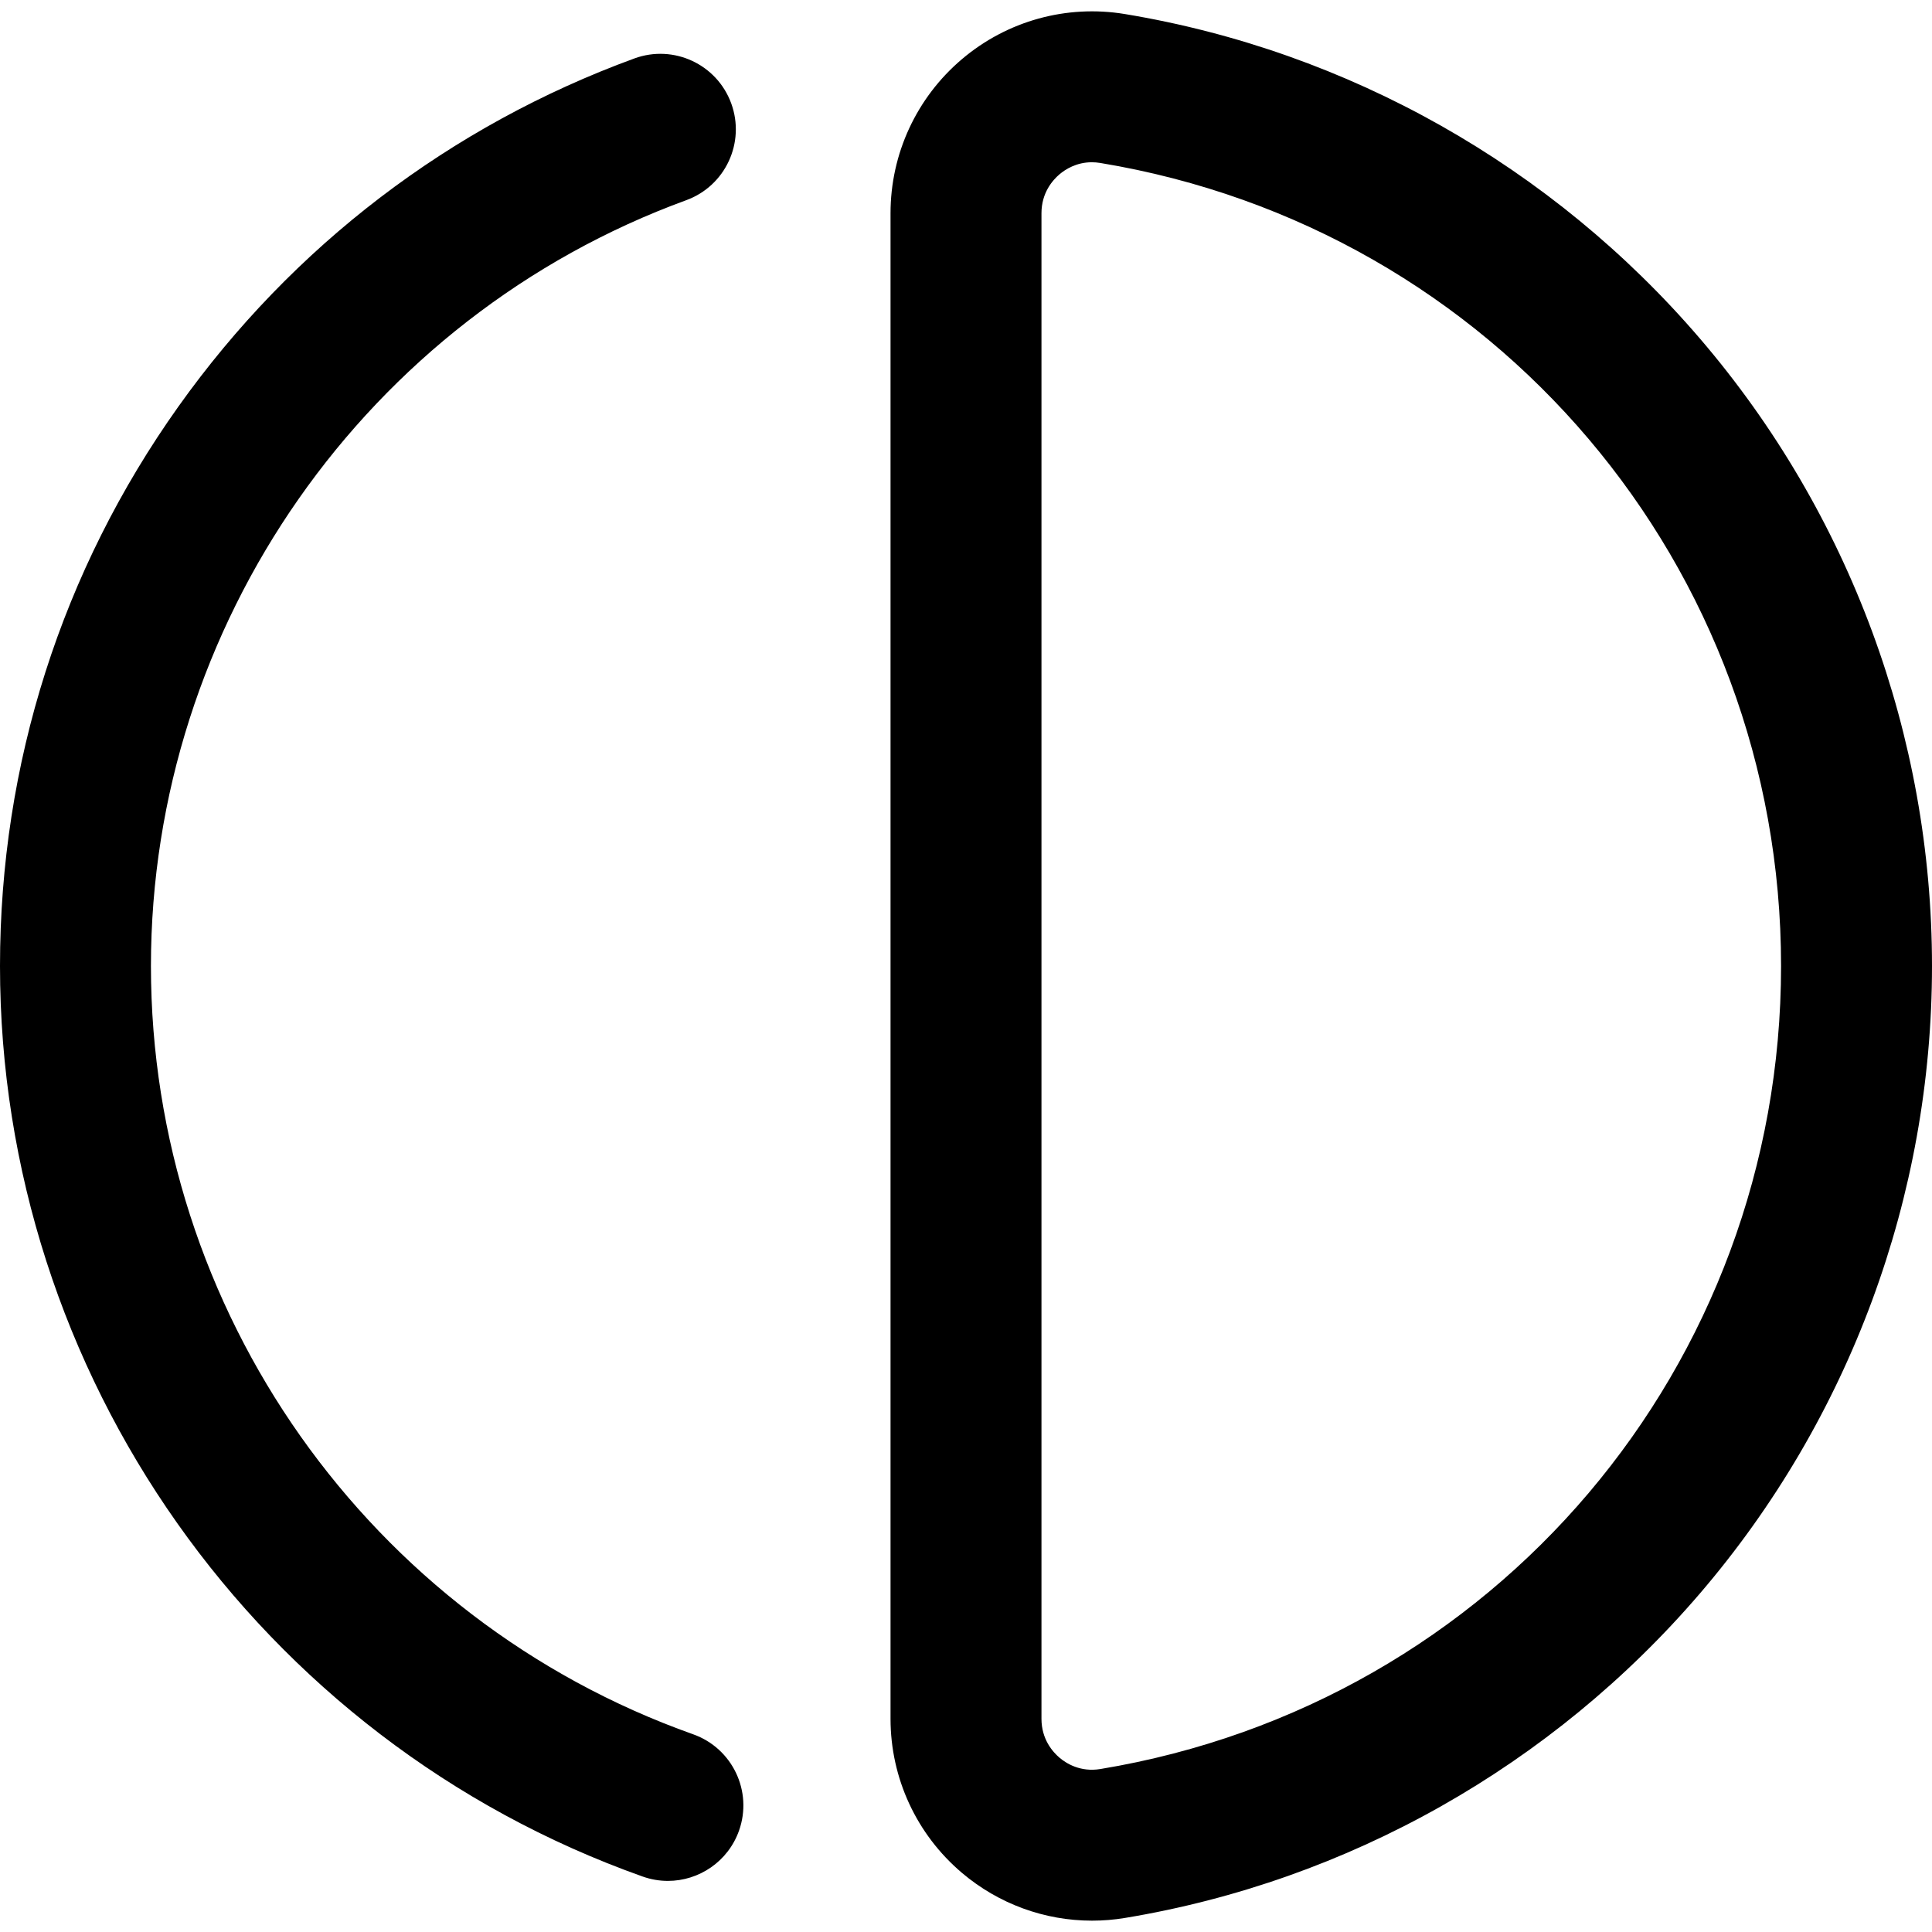 <svg id="Layer_1" enable-background="new 0 0 512 512" height="512" viewBox="0 0 512 512" width="512" xmlns="http://www.w3.org/2000/svg"><path d="m177 498.459c-2.222 0-4.479-.373-6.693-1.159-101.866-36.178-170.307-133.148-170.307-241.3 0-53.528 16.353-104.8 47.29-148.275 30.252-42.512 72.04-74.408 120.846-92.242 10.376-3.794 21.858 1.547 25.649 11.921 3.791 10.375-1.546 21.858-11.921 25.649-84.853 31.005-141.864 112.564-141.864 202.947 0 91.259 57.746 173.082 143.693 203.606 10.409 3.696 15.85 15.132 12.153 25.54-2.91 8.196-10.619 13.313-18.846 13.313zm121.114 9.819c59.128-9.781 113.267-40.348 152.443-86.066 39.622-46.24 61.443-105.268 61.443-166.212s-21.821-119.972-61.442-166.211c-39.176-45.719-93.315-76.285-152.443-86.066-15.478-2.563-31.223 1.8-43.204 11.962-12.018 10.193-18.911 25.07-18.911 40.818v398.994c0 15.748 6.893 30.625 18.911 40.818 9.731 8.254 21.945 12.68 34.482 12.68 2.898 0 5.815-.236 8.721-.717zm-6.528-465.092c104.539 17.295 180.414 106.796 180.414 212.814s-75.875 195.52-180.414 212.814c-5.291.868-9.037-1.507-10.802-3.004-1.787-1.516-4.784-4.87-4.784-10.313v-398.994c0-5.443 2.997-8.798 4.784-10.313 1.503-1.275 4.447-3.191 8.553-3.191.715-.001 1.465.058 2.249.187z"/></svg>